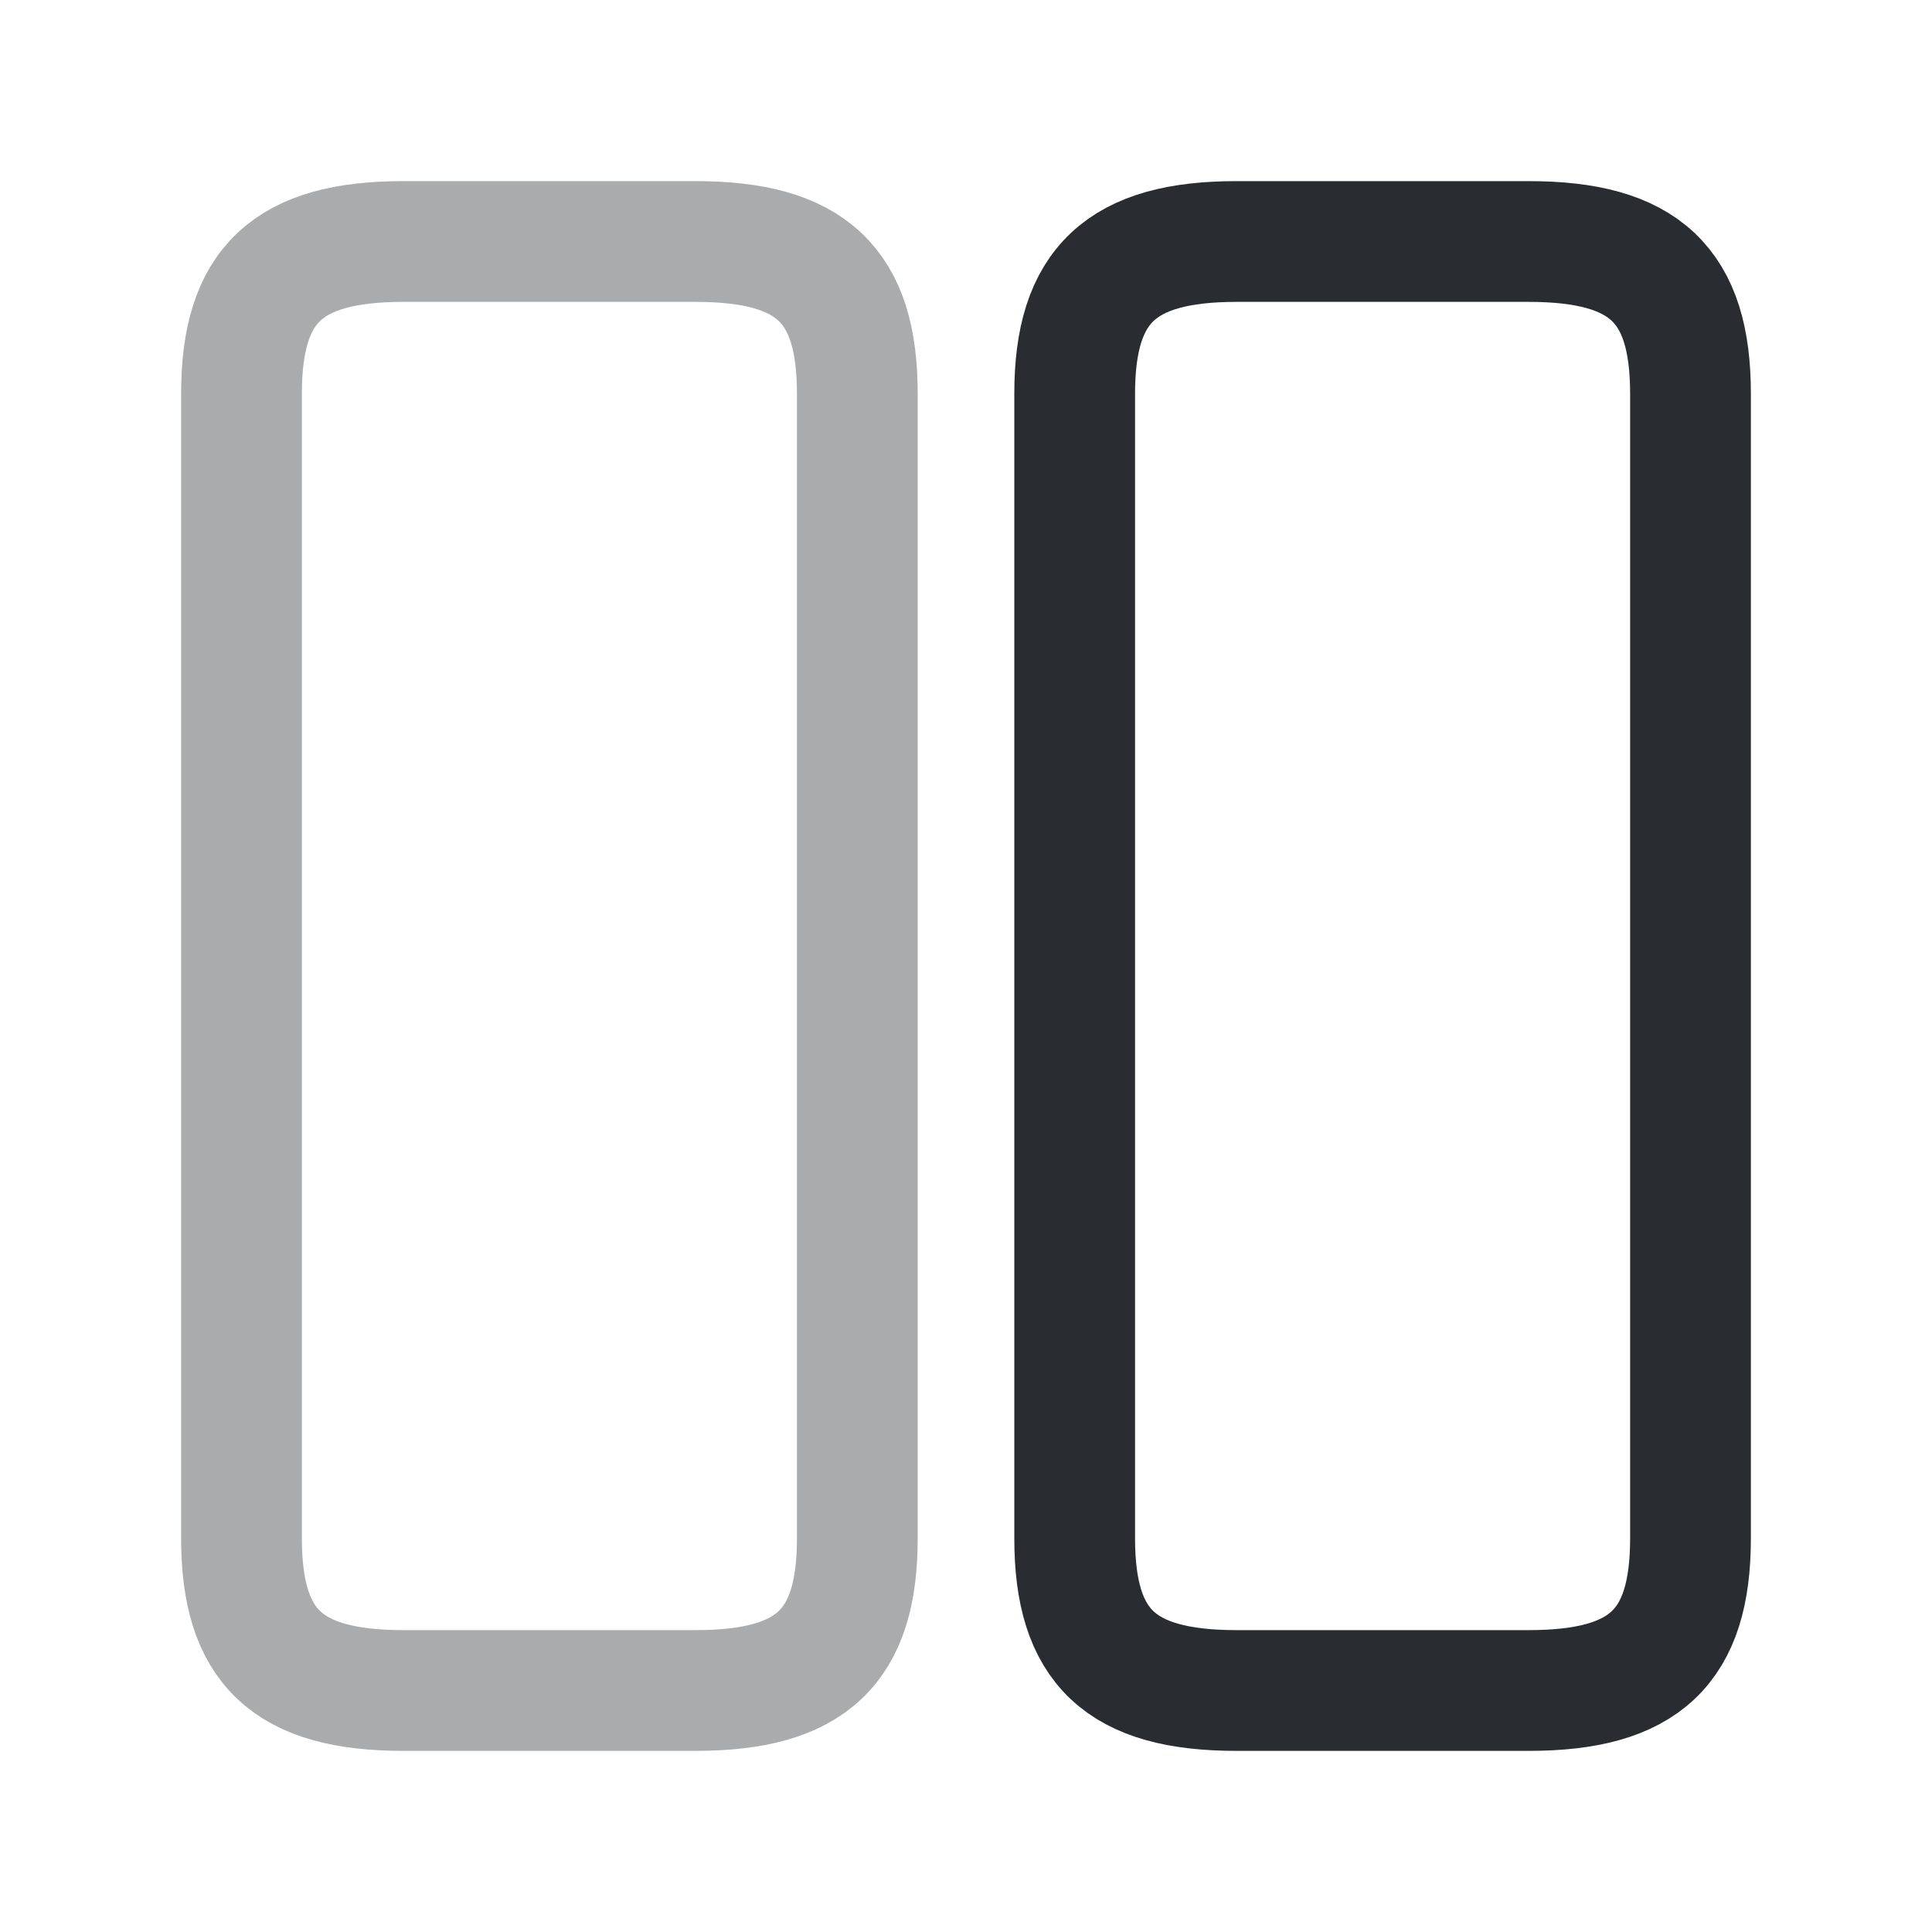 <svg xmlns="http://www.w3.org/2000/svg" fill="none" viewBox="0 0 24 24"><path stroke="#292D32" stroke-linecap="round" stroke-linejoin="round" stroke-width="1.5" d="M10.65 19.11V4.89c0-1.35-.57-1.89-2.01-1.89H5.01C3.57 3 3 3.54 3 4.89v14.22C3 20.46 3.57 21 5.01 21h3.63c1.44 0 2.01-.54 2.01-1.89" opacity=".4"/><path stroke="#292D32" stroke-linecap="round" stroke-linejoin="round" stroke-width="1.5" d="M21 19.11V4.89C21 3.54 20.43 3 18.99 3h-3.63c-1.43 0-2.01.54-2.01 1.89v14.22c0 1.35.57 1.89 2.01 1.89h3.63c1.44 0 2.01-.54 2.01-1.89"/></svg>